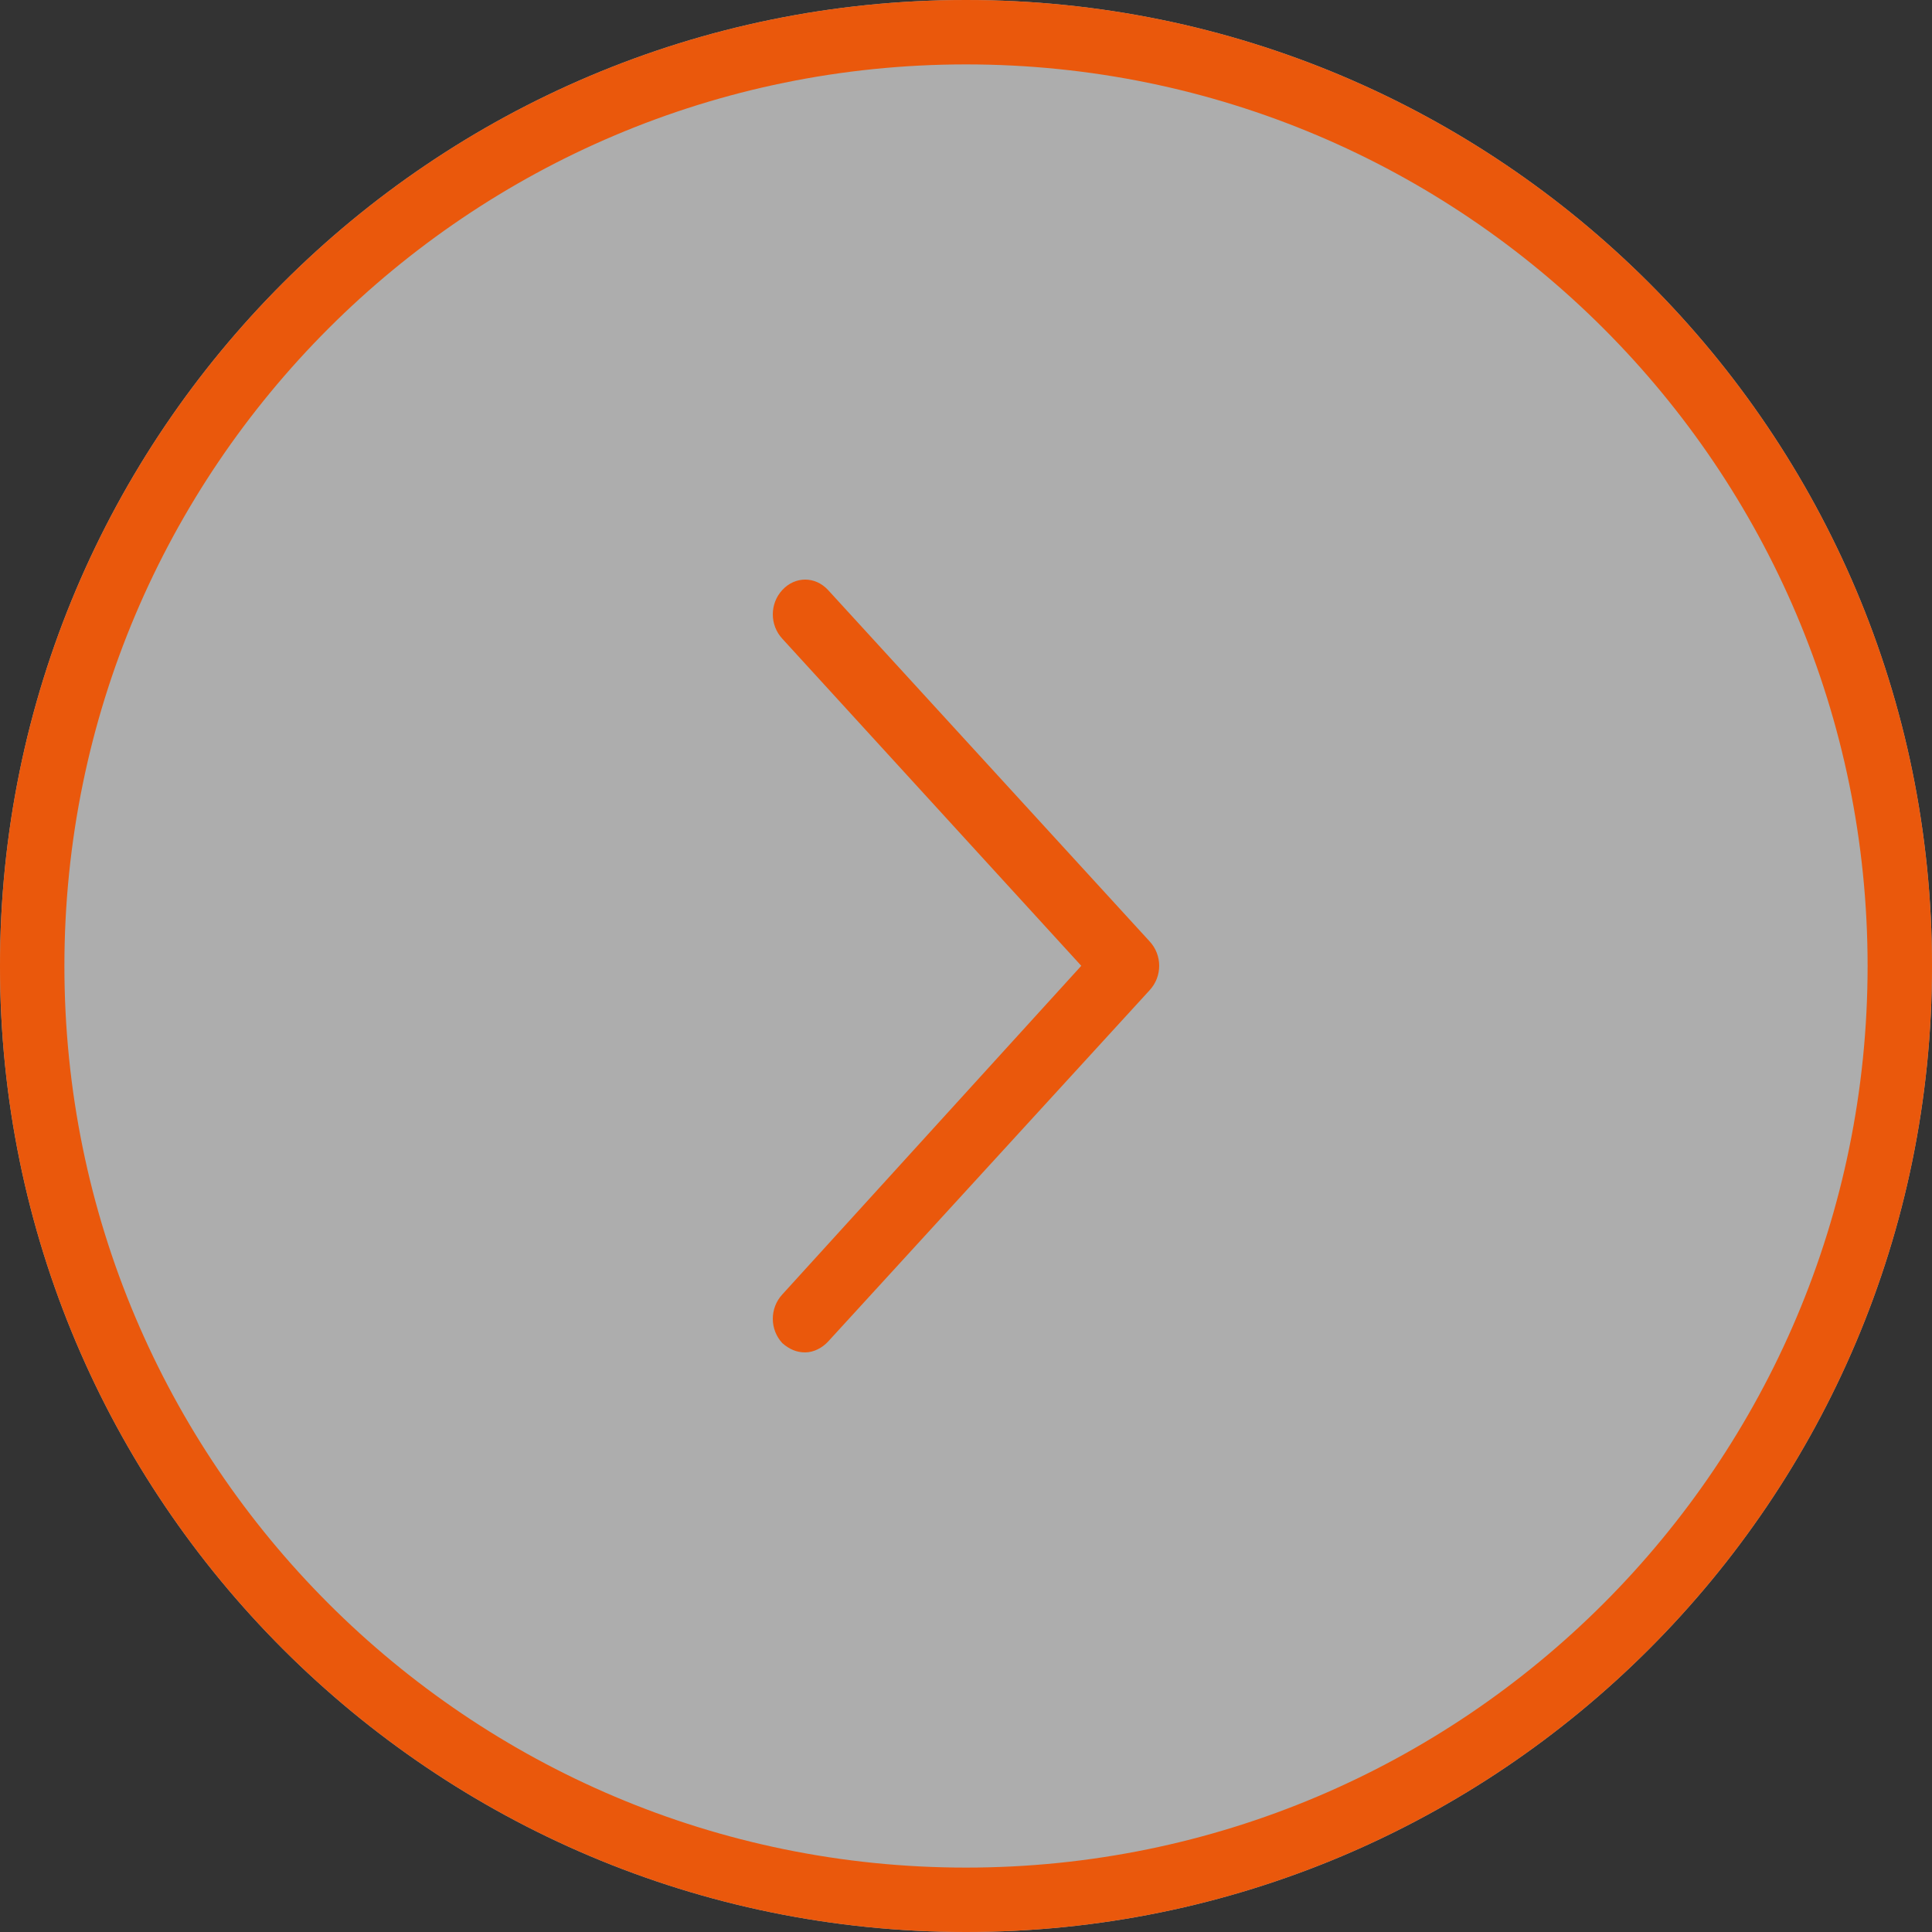 <svg width="60" height="60" viewBox="0 0 60 60" fill="none" xmlns="http://www.w3.org/2000/svg">
<rect x="0" y="0" width="60" height="60" fill="#333333" stroke="none"/>
<path d="M60 30C60 46.569 46.569 60 30 60C13.431 60 0 46.569 0 30C0 13.431 13.431 0 30 0C46.569 0 60 13.431 60 30Z" fill="white" fill-opacity="0.6"/>
<path fill-rule="evenodd" clip-rule="evenodd" d="M30 58C45.464 58 58 45.464 58 30C58 14.536 45.464 2 30 2C14.536 2 2 14.536 2 30C2 45.464 14.536 58 30 58ZM30 60C46.569 60 60 46.569 60 30C60 13.431 46.569 0 30 0C13.431 0 0 13.431 0 30C0 46.569 13.431 60 30 60Z" fill="#EA580C"/>
<path d="M25.006 42C24.74 42 24.519 41.905 24.298 41.715C23.901 41.288 23.901 40.624 24.298 40.197L33.58 29.994L24.298 19.839C23.901 19.412 23.901 18.747 24.298 18.32C24.696 17.893 25.315 17.893 25.713 18.32L35.702 29.235C36.099 29.662 36.099 30.326 35.702 30.753L25.713 41.668C25.536 41.858 25.271 42 25.006 42Z" fill="#EA580C"/>
</svg>
